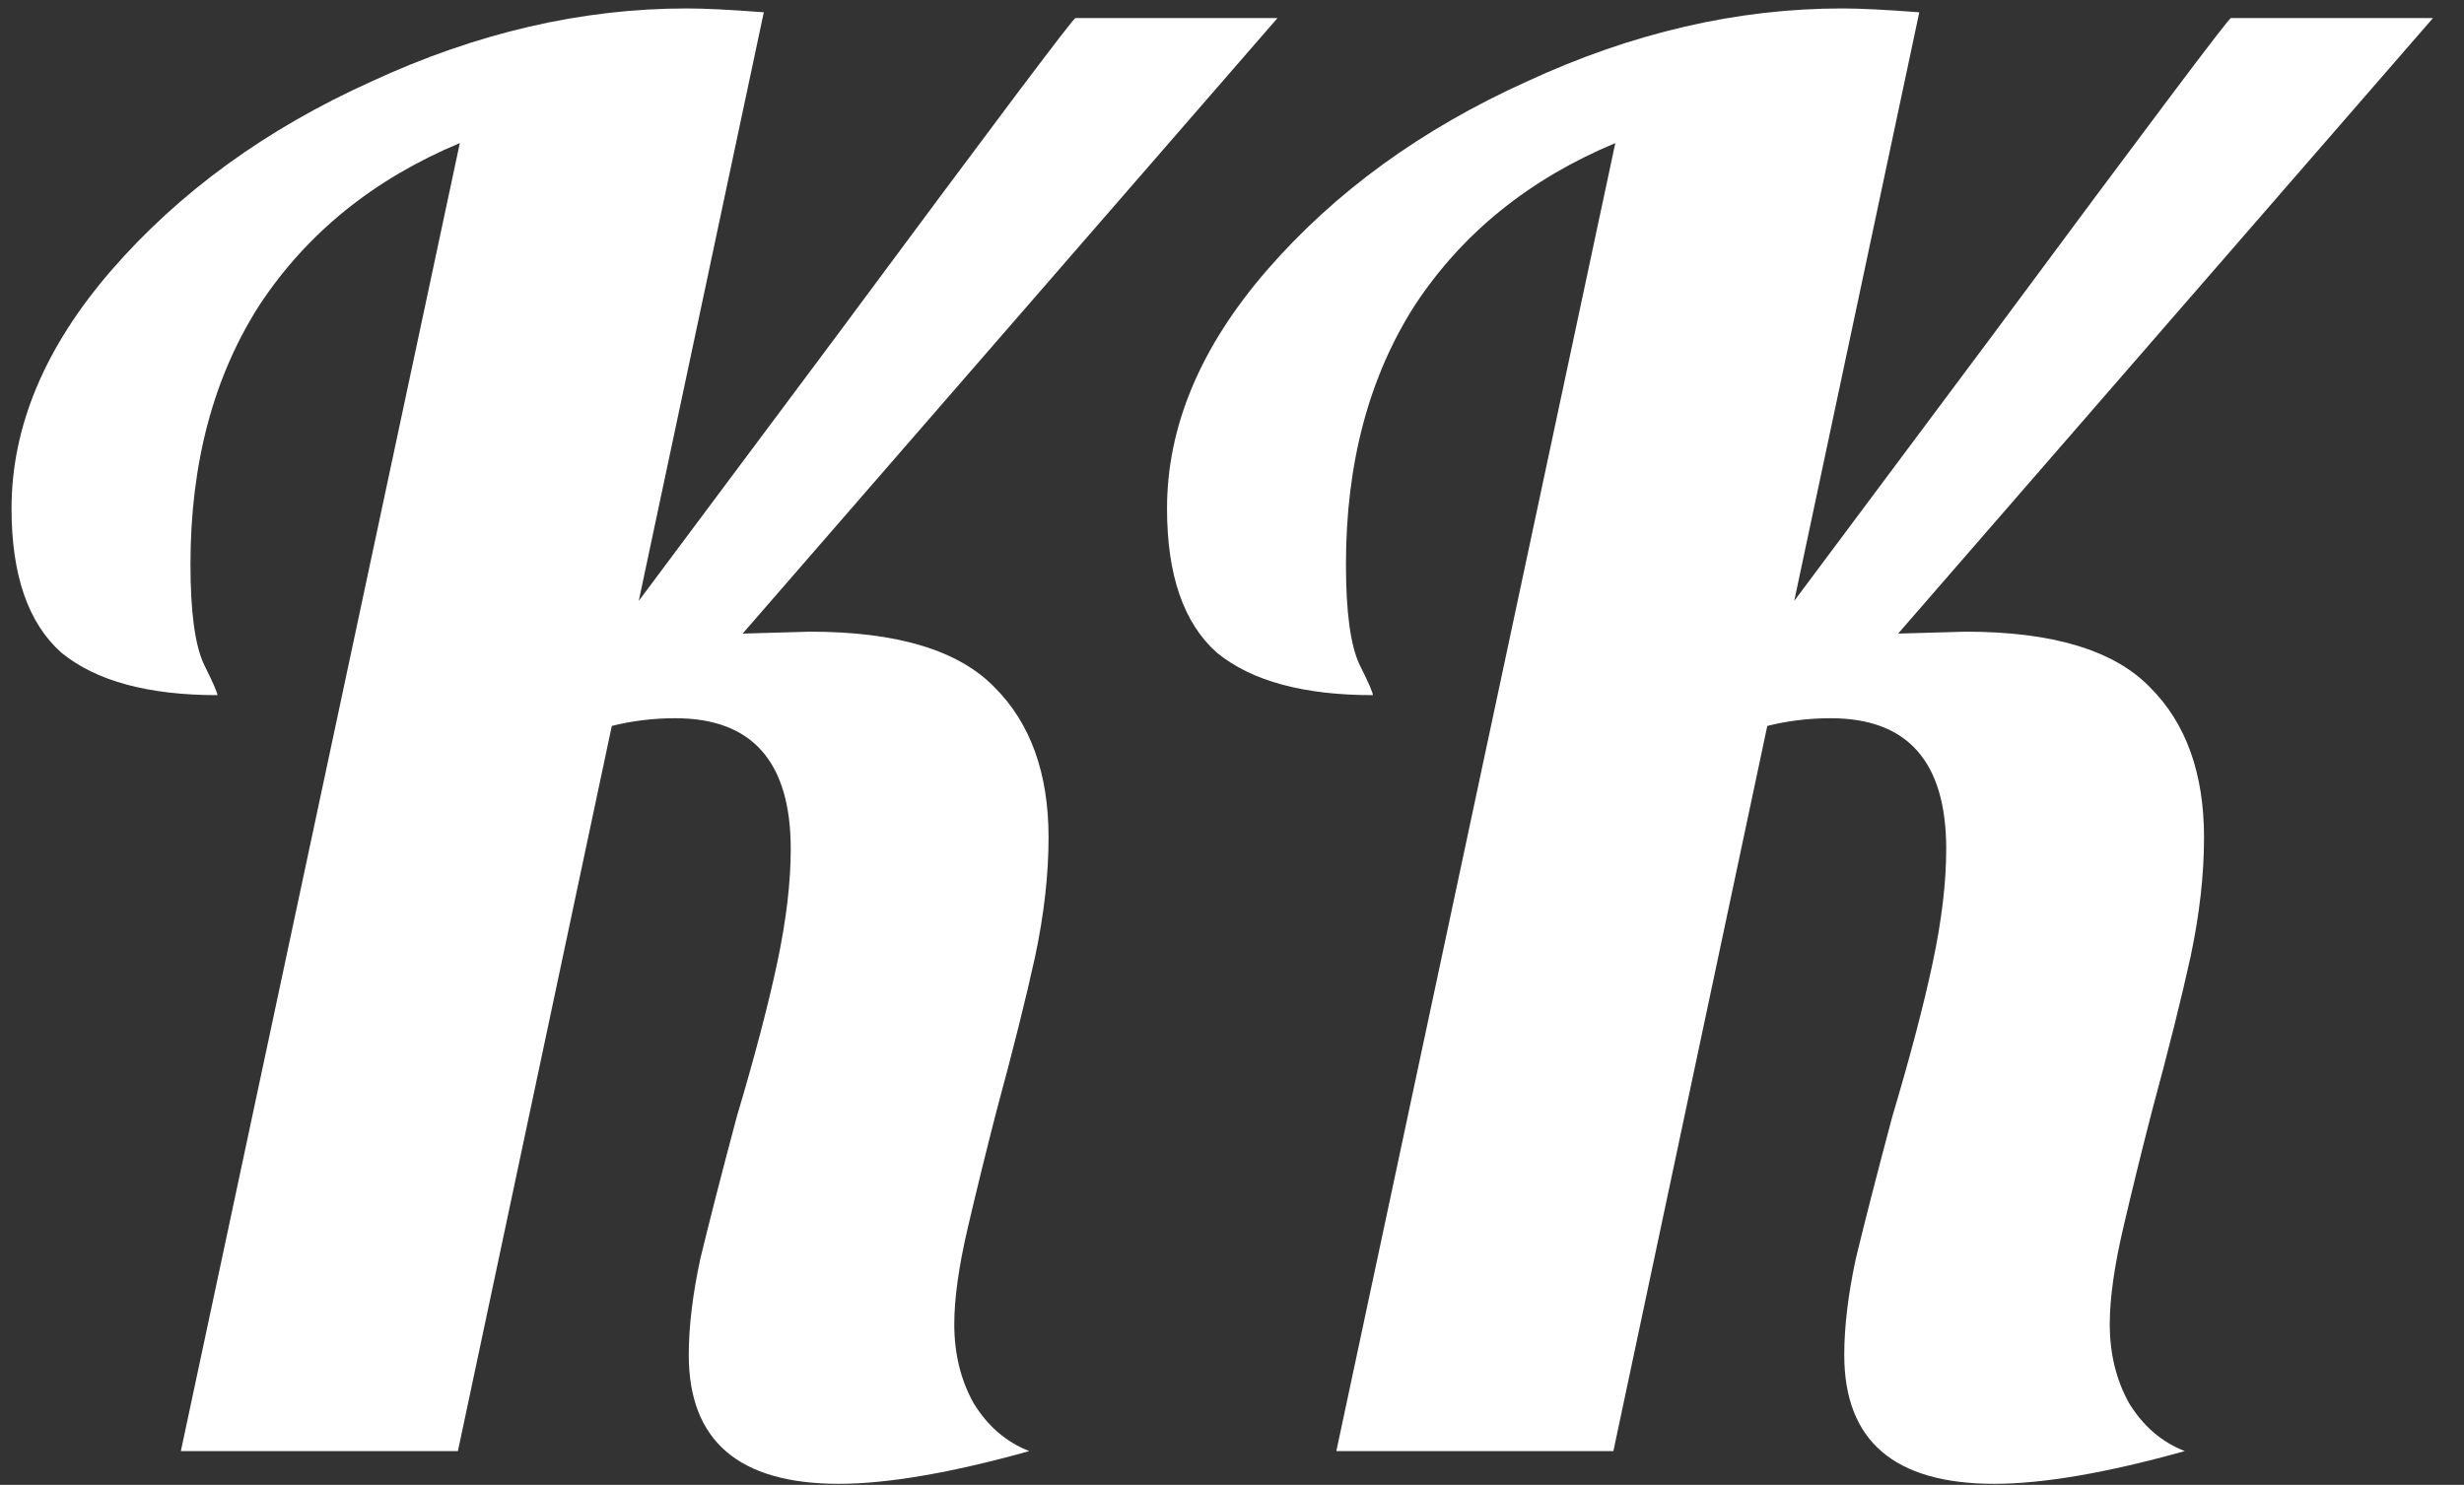 <svg width="73" height="44" viewBox="0 0 73 44" fill="none" xmlns="http://www.w3.org/2000/svg">
<rect x="0" y="0" width="73" height="44" fill="#333333" stroke="none"/>
<path d="M24.852 43.969C21.888 43.969 20.406 42.696 20.406 40.15C20.406 39.314 20.52 38.364 20.748 37.3C21.014 36.198 21.375 34.792 21.831 33.082C22.363 31.296 22.762 29.776 23.028 28.522C23.294 27.268 23.427 26.147 23.427 25.159C23.427 22.575 22.287 21.283 20.007 21.283C19.361 21.283 18.734 21.359 18.126 21.511L13.566 43H5.358L13.623 4.24C11.077 5.304 9.101 6.9 7.695 9.028C6.327 11.156 5.643 13.721 5.643 16.723C5.643 18.129 5.776 19.117 6.042 19.687C6.308 20.219 6.441 20.523 6.441 20.599C4.389 20.599 2.85 20.181 1.824 19.345C0.836 18.471 0.342 17.046 0.342 15.07C0.342 12.638 1.33 10.282 3.306 8.002C5.32 5.684 7.885 3.822 11.001 2.416C14.117 0.972 17.233 0.25 20.349 0.25C20.881 0.25 21.641 0.288 22.629 0.364L18.924 17.806L24.795 9.94C29.469 3.632 31.825 0.497 31.863 0.535H37.848L22.002 18.775L23.997 18.718C26.581 18.718 28.405 19.269 29.469 20.371C30.533 21.435 31.065 22.917 31.065 24.817C31.065 25.919 30.932 27.097 30.666 28.351C30.4 29.567 30.02 31.087 29.526 32.911C29.222 34.089 28.937 35.248 28.671 36.388C28.405 37.528 28.272 38.478 28.272 39.238C28.272 40.112 28.462 40.891 28.842 41.575C29.26 42.259 29.811 42.734 30.495 43C28.177 43.646 26.296 43.969 24.852 43.969ZM59.085 43.969C56.121 43.969 54.639 42.696 54.639 40.15C54.639 39.314 54.753 38.364 54.981 37.3C55.247 36.198 55.608 34.792 56.064 33.082C56.596 31.296 56.995 29.776 57.261 28.522C57.527 27.268 57.66 26.147 57.66 25.159C57.66 22.575 56.52 21.283 54.24 21.283C53.594 21.283 52.967 21.359 52.359 21.511L47.799 43H39.591L47.856 4.24C45.31 5.304 43.334 6.9 41.928 9.028C40.56 11.156 39.876 13.721 39.876 16.723C39.876 18.129 40.009 19.117 40.275 19.687C40.541 20.219 40.674 20.523 40.674 20.599C38.622 20.599 37.083 20.181 36.057 19.345C35.069 18.471 34.575 17.046 34.575 15.07C34.575 12.638 35.563 10.282 37.539 8.002C39.553 5.684 42.118 3.822 45.234 2.416C48.35 0.972 51.466 0.25 54.582 0.25C55.114 0.25 55.874 0.288 56.862 0.364L53.157 17.806L59.028 9.94C63.702 3.632 66.058 0.497 66.096 0.535H72.081L56.235 18.775L58.23 18.718C60.814 18.718 62.638 19.269 63.702 20.371C64.766 21.435 65.298 22.917 65.298 24.817C65.298 25.919 65.165 27.097 64.899 28.351C64.633 29.567 64.253 31.087 63.759 32.911C63.455 34.089 63.17 35.248 62.904 36.388C62.638 37.528 62.505 38.478 62.505 39.238C62.505 40.112 62.695 40.891 63.075 41.575C63.493 42.259 64.044 42.734 64.728 43C62.41 43.646 60.529 43.969 59.085 43.969Z" fill="white"/>
</svg>
